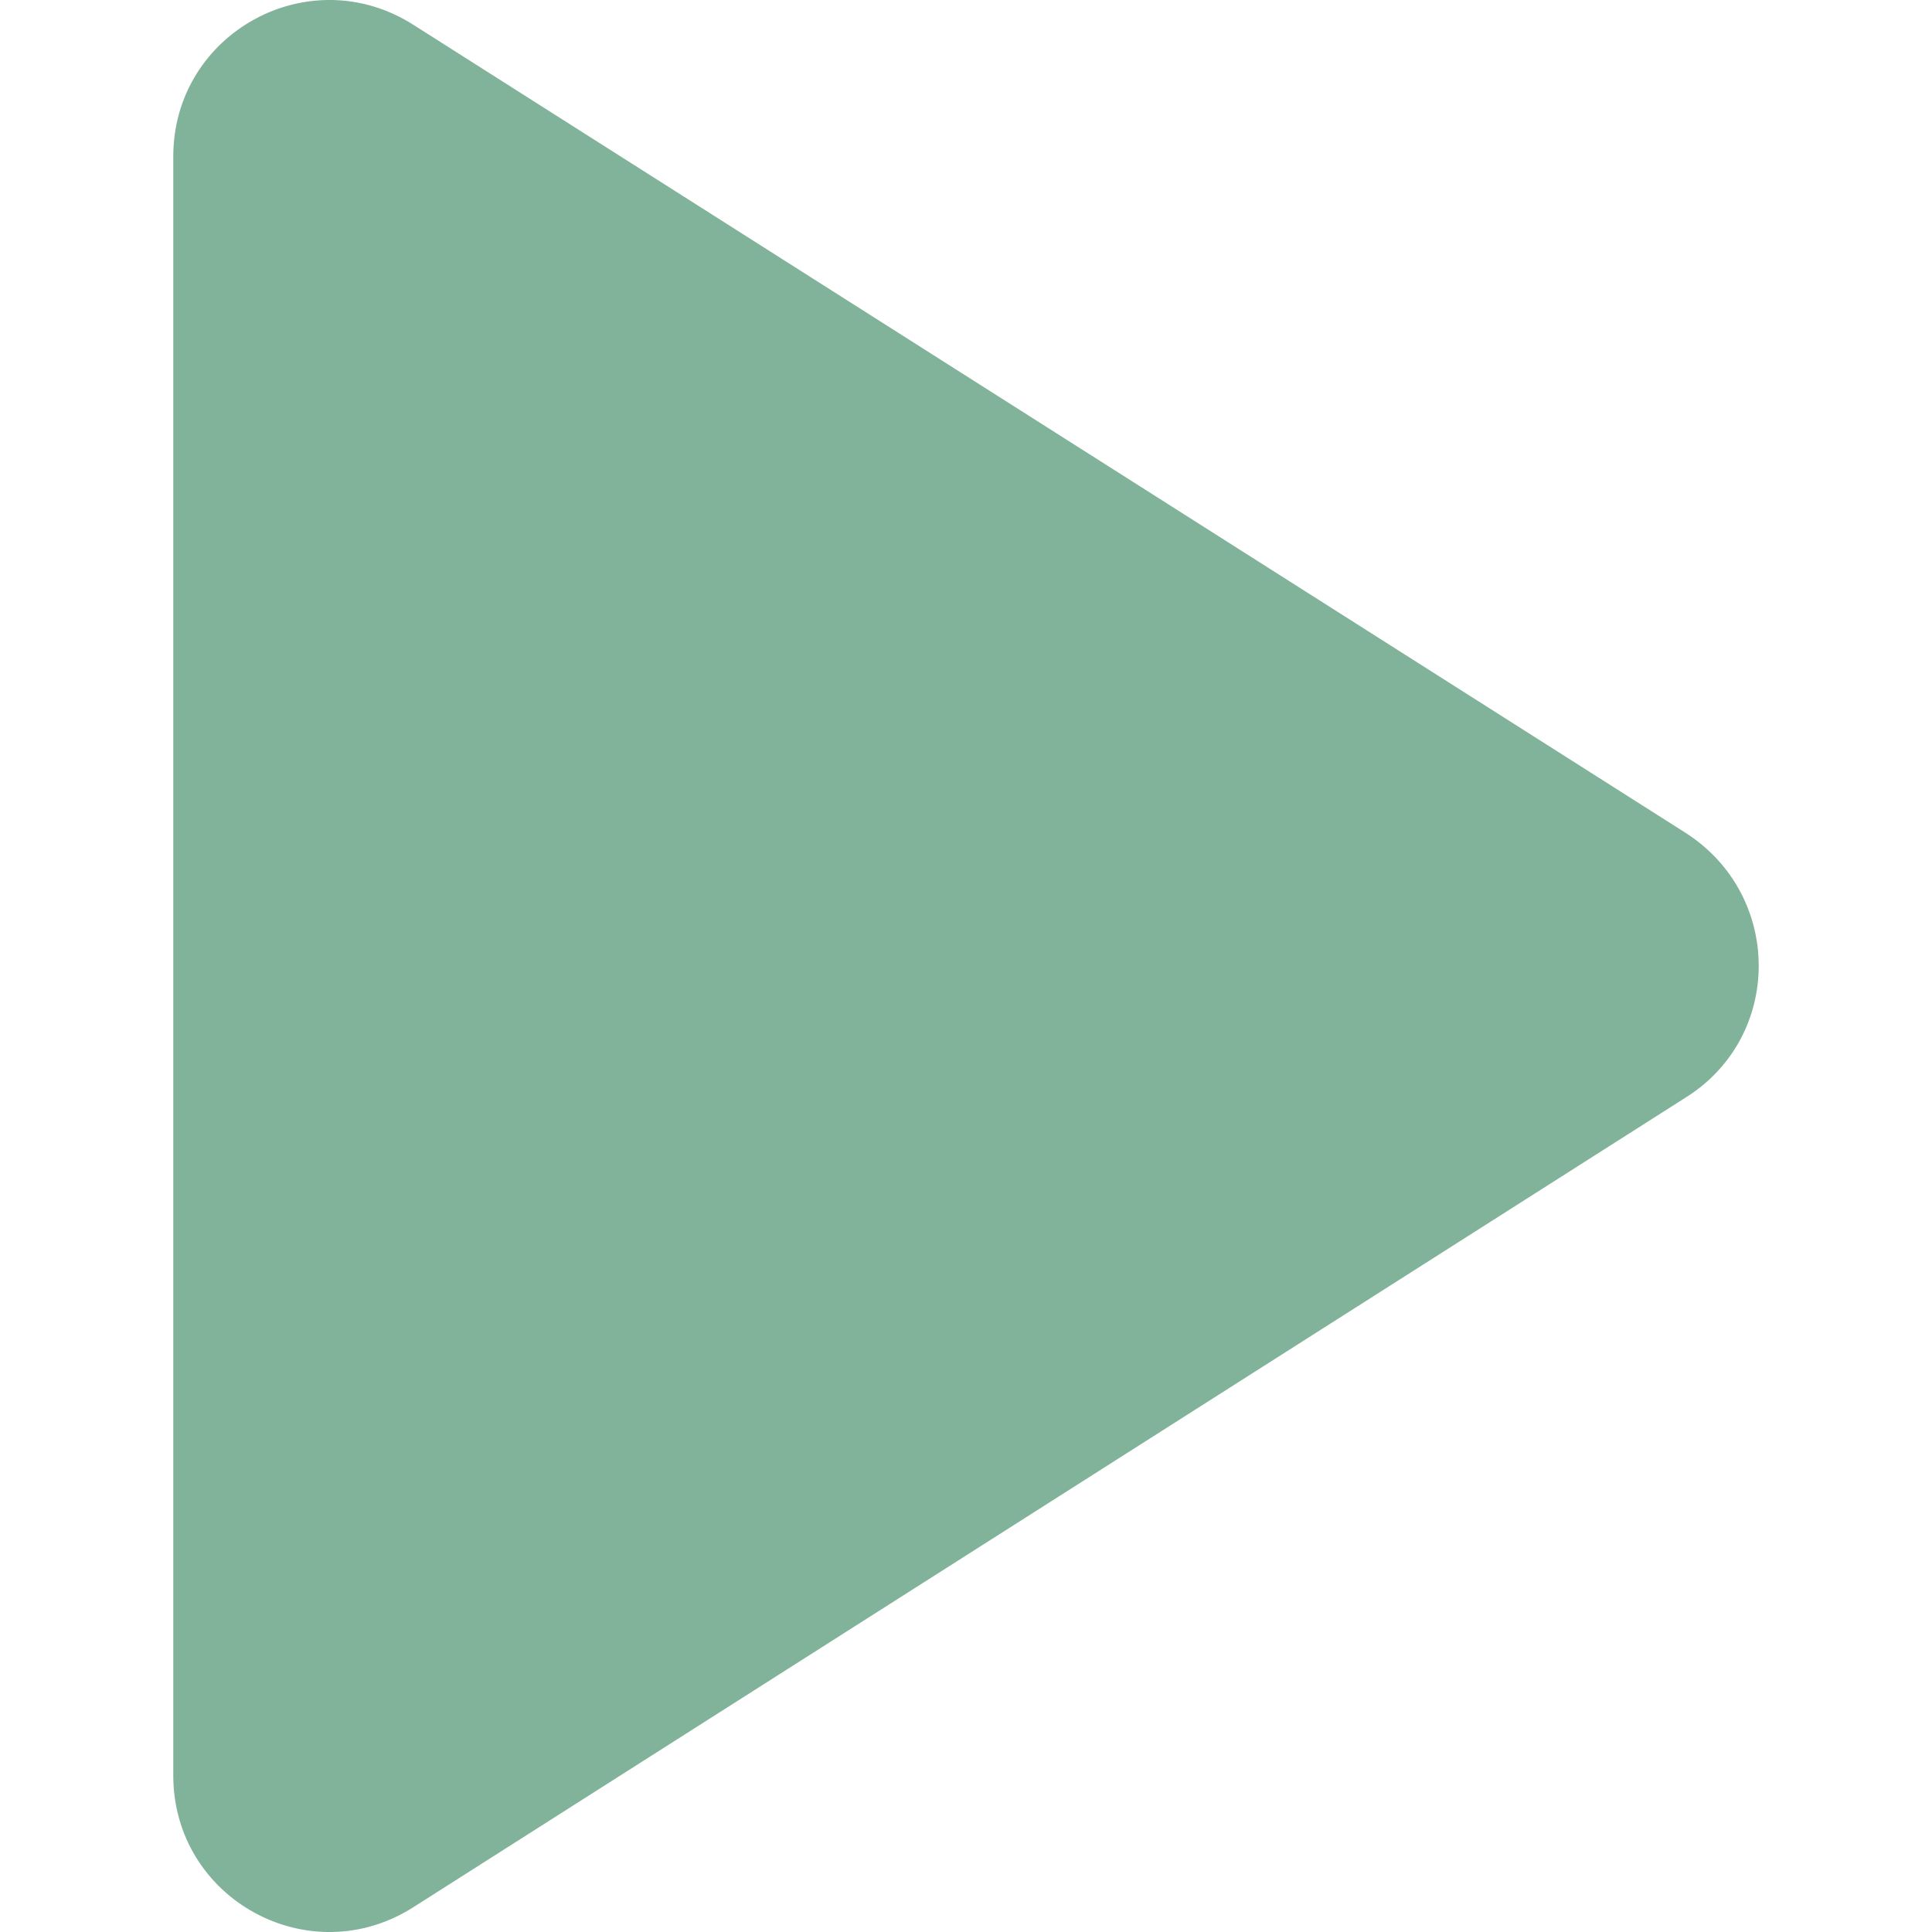<svg width="64" height="64" viewBox="0 0 23 26" fill="none" xmlns="http://www.w3.org/2000/svg">
<path d="M0.832 2.106V23.894C0.832 25.555 2.662 26.565 4.071 25.661L21.19 14.767C22.494 13.946 22.494 12.054 21.19 11.212L4.071 0.339C2.662 -0.565 0.832 0.445 0.832 2.106Z" fill="#81B29A"/>
</svg>
